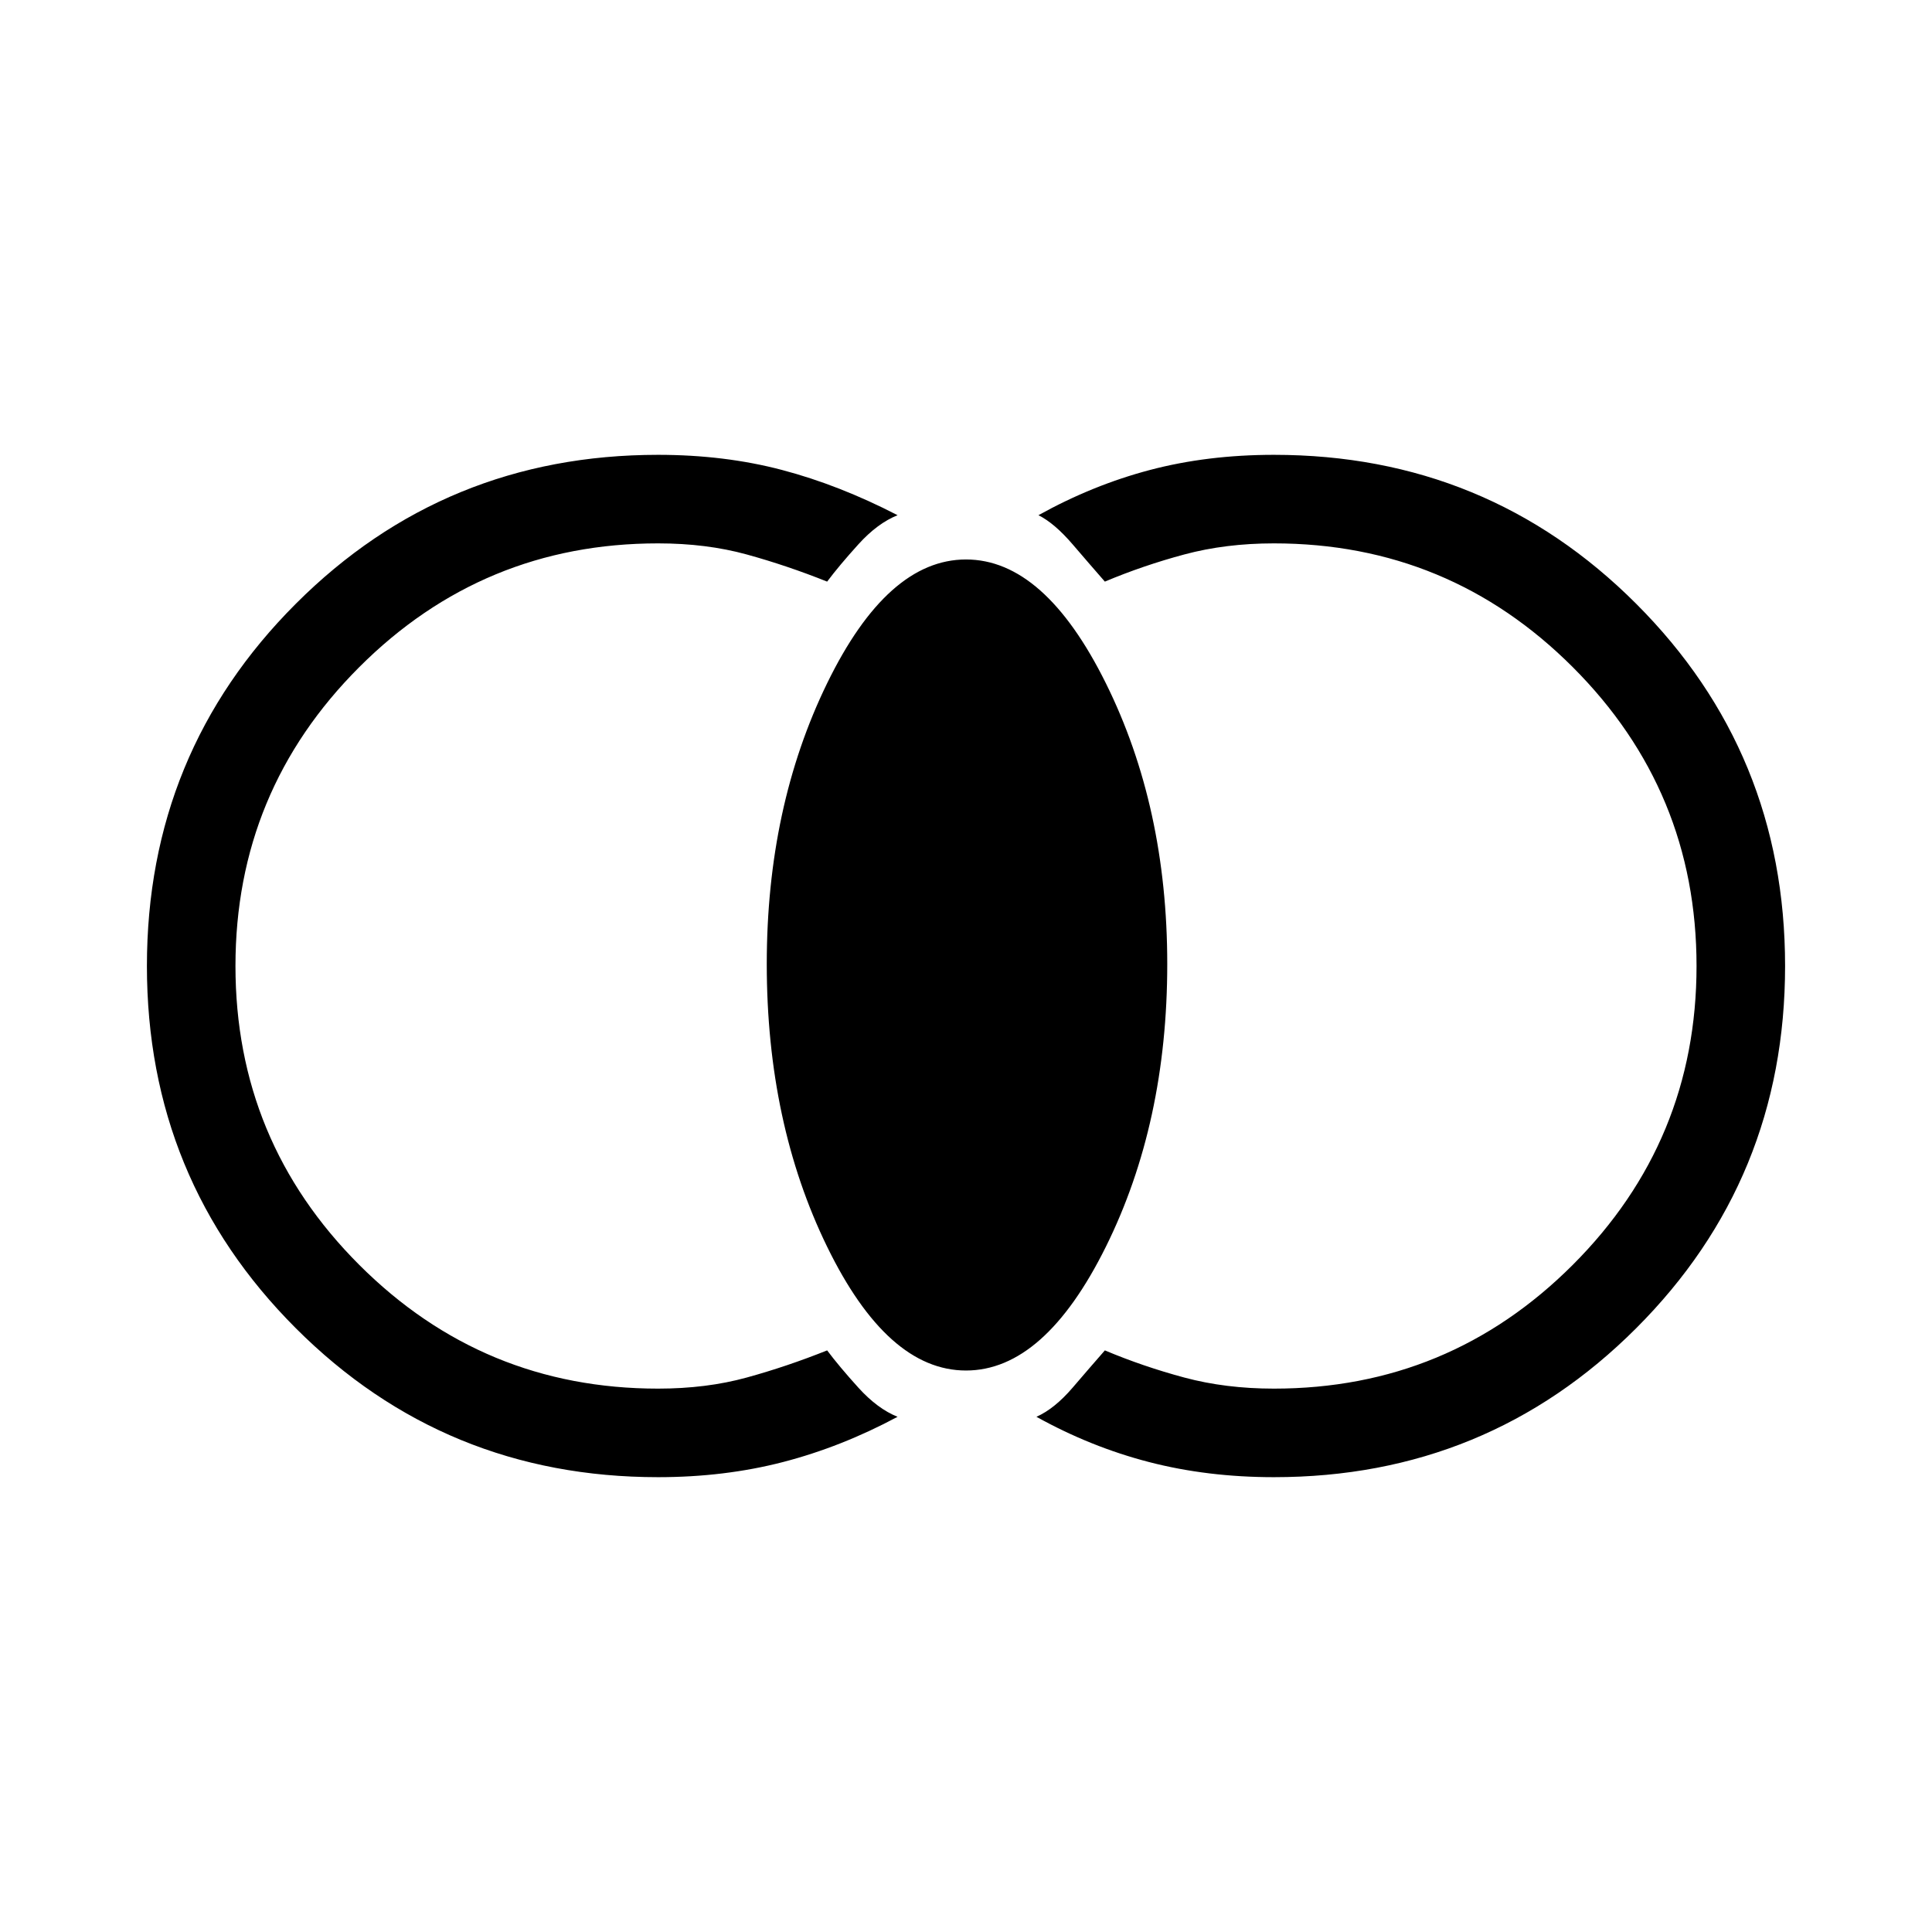 <svg xmlns="http://www.w3.org/2000/svg" height="48" width="48"><path d="M31.65 36.7q-1.65 0-3.1-.375-1.45-.375-2.8-1.125.45-.2.9-.725.45-.525.8-.925.95.4 1.975.675 1.025.275 2.225.275 4.35 0 7.425-3.075T42.15 24q0-4.35-3.075-7.425T31.65 13.5q-1.2 0-2.225.275-1.025.275-1.975.675-.35-.4-.8-.925-.45-.525-.85-.725 1.35-.75 2.775-1.125Q30 11.3 31.65 11.3q5.3 0 9 3.7t3.7 9q0 5.3-3.7 9t-9 3.7ZM24 34.05q-1.95 0-3.45-3.075-1.5-3.075-1.5-7.025 0-3.9 1.5-6.975Q22.05 13.9 24 13.9q1.95 0 3.475 3.075Q29 20.05 29 23.95q0 3.95-1.525 7.025T24 34.05Zm-7.65 2.65q-5.3 0-9-3.7t-3.7-9q0-5.3 3.7-9t9-3.7q1.65 0 3.075.375 1.425.375 2.875 1.125-.5.2-.975.725-.475.525-.775.925-1-.4-2-.675t-2.2-.275q-4.35 0-7.425 3.075T5.85 24q0 4.35 3.075 7.425T16.35 34.5q1.2 0 2.2-.275 1-.275 2-.675.3.4.775.925.475.525.975.725-1.4.75-2.85 1.125-1.45.375-3.1.375Z"/></svg>